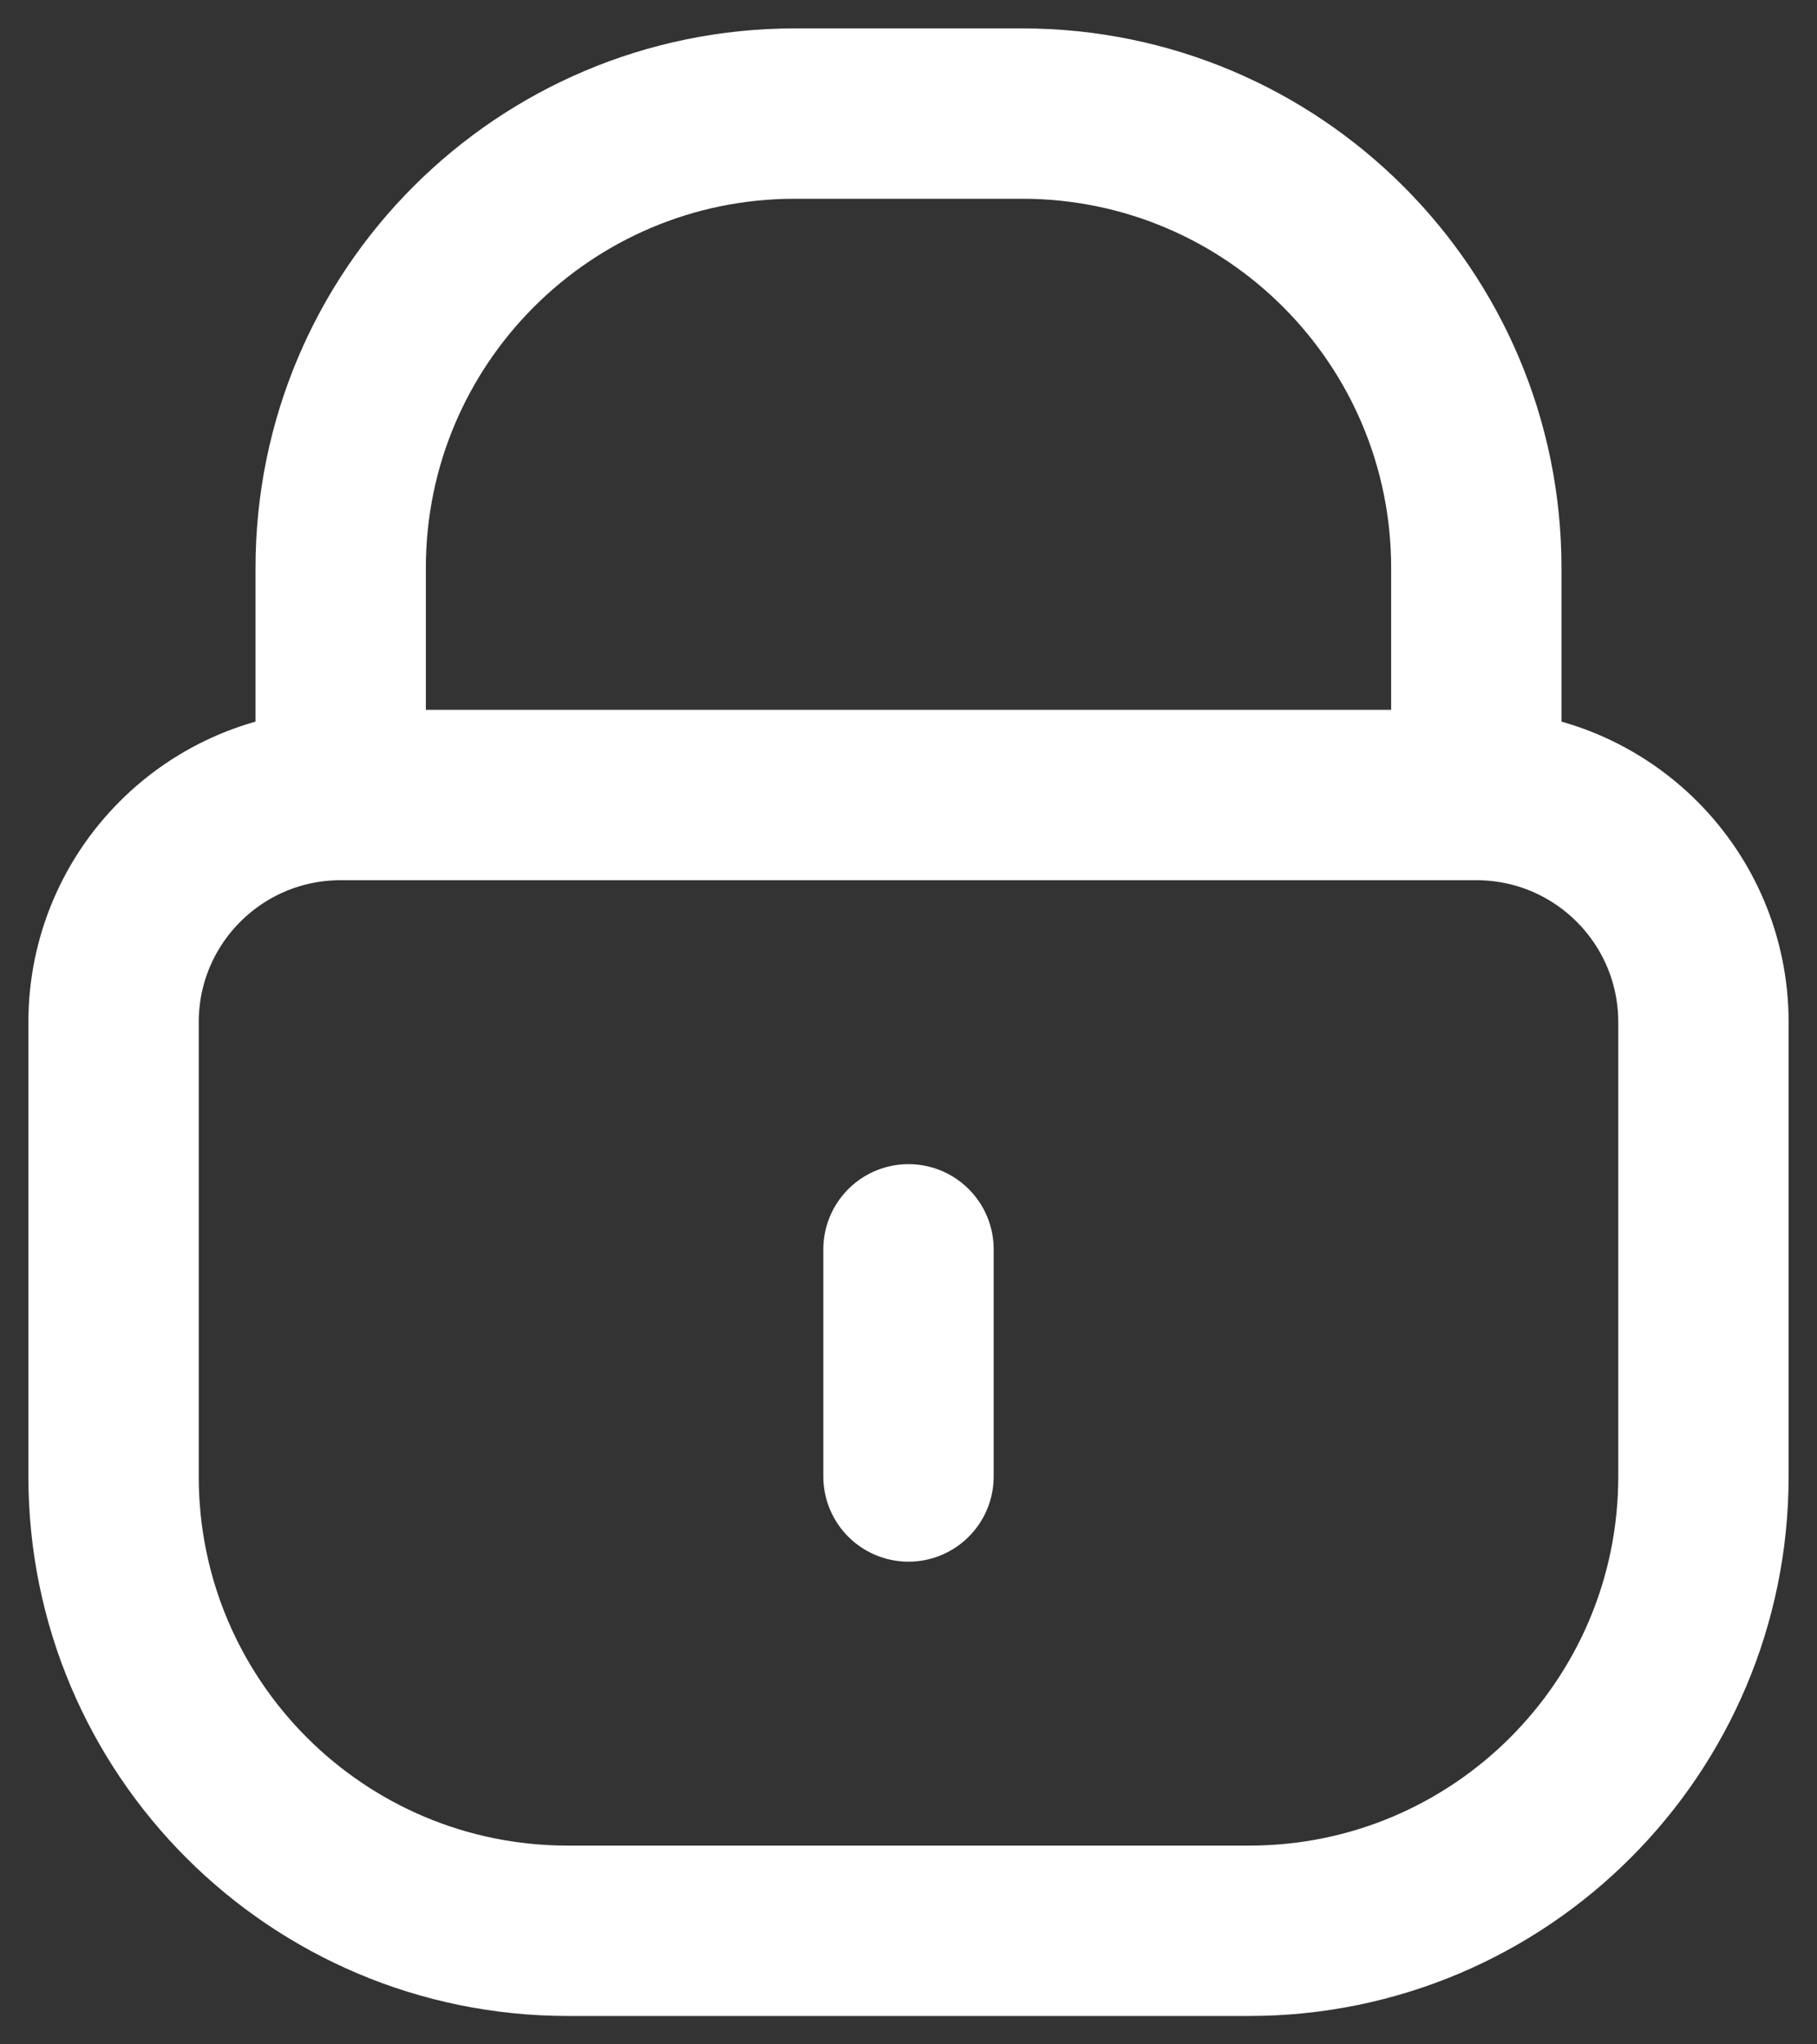 <svg width="16" height="18" viewBox="0 0 16 18" fill="none" xmlns="http://www.w3.org/2000/svg">
<rect x="0" y="0" width="16" height="18" fill="#333333" stroke="none"/>
<path d="M13 7H3M13 7C14.105 7 15 7.895 15 9V13C15 15.209 13.209 17 11 17H5C2.791 17 1 15.209 1 13V9C1 7.895 1.895 7 3 7M13 7V5C13 2.791 11.209 1 9 1H7C4.791 1 3 2.791 3 5L3 7M8 13V11" stroke="white" stroke-width="1.5" stroke-linecap="round" stroke-linejoin="round"/>
</svg>
